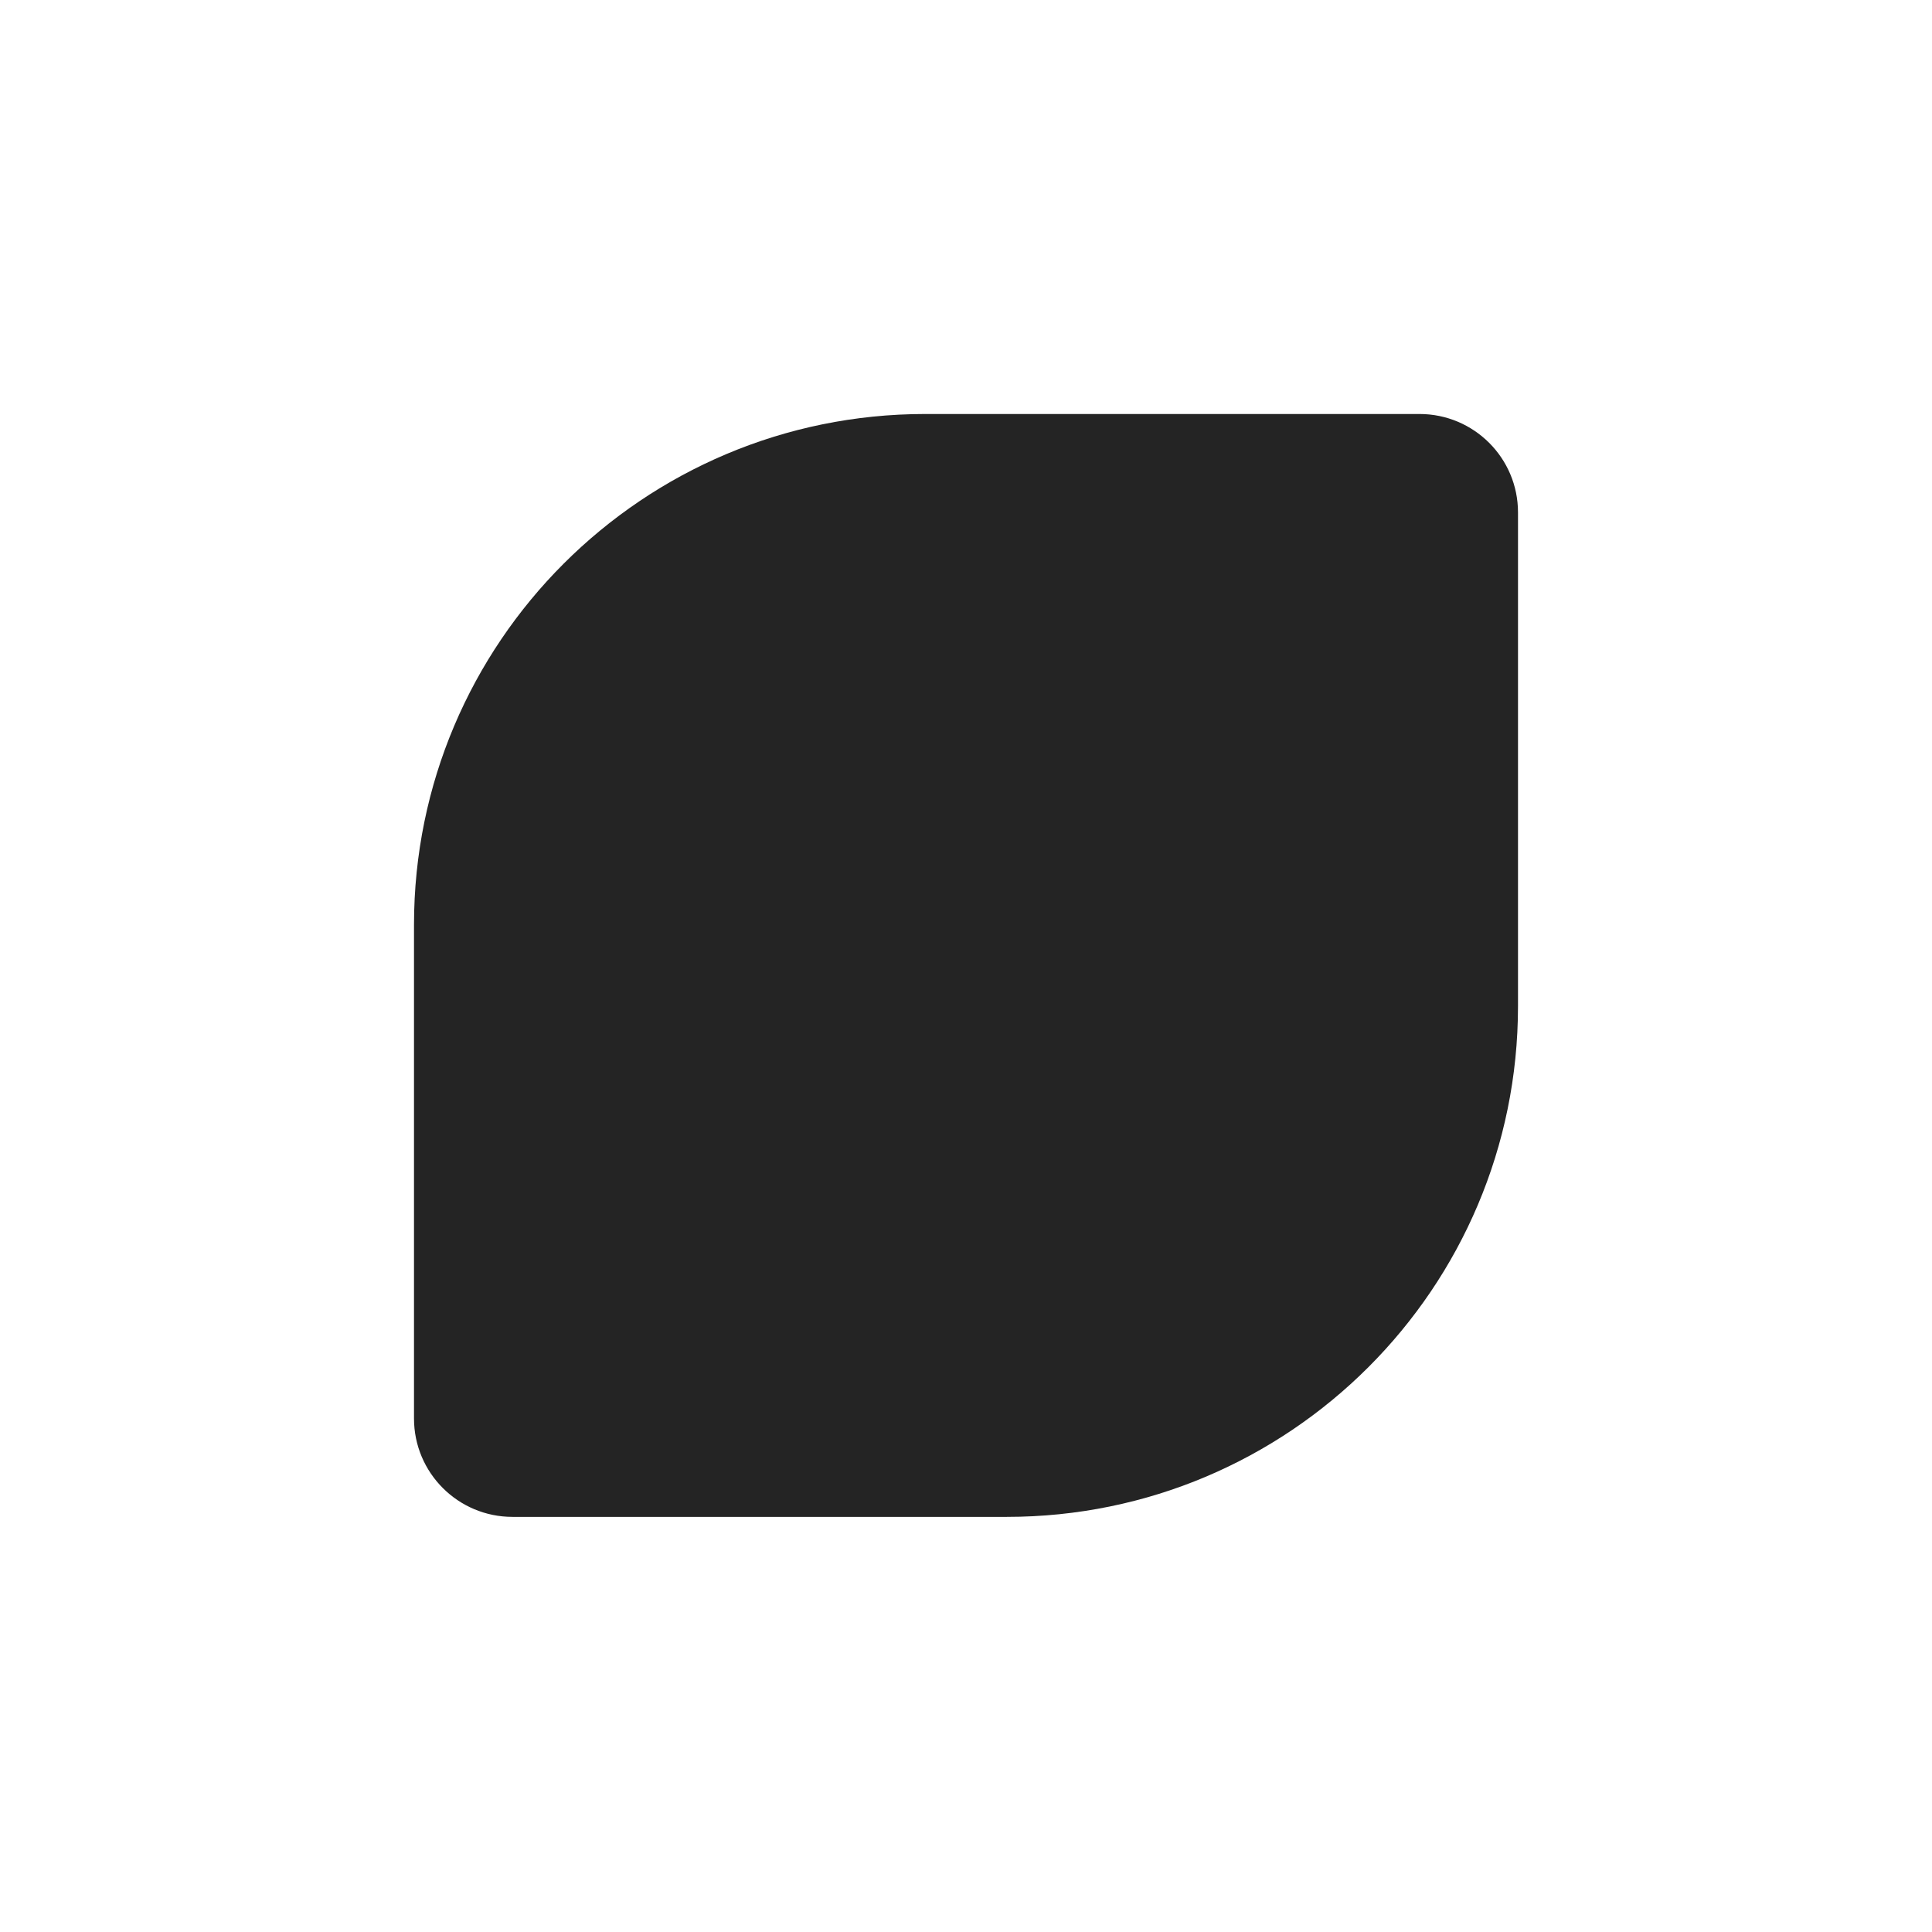 <svg width="252" height="252" viewBox="0 0 252 252" fill="none" xmlns="http://www.w3.org/2000/svg">
<path d="M185.147 54H120.681C83.854 54 54 83.825 54 120.617V185.02C54 192.107 59.753 197.854 66.847 197.854H131.319C168.146 197.854 198 168.03 198 131.238V66.834C198 59.747 192.247 54 185.153 54H185.147Z" fill="#242424"/>
</svg>
